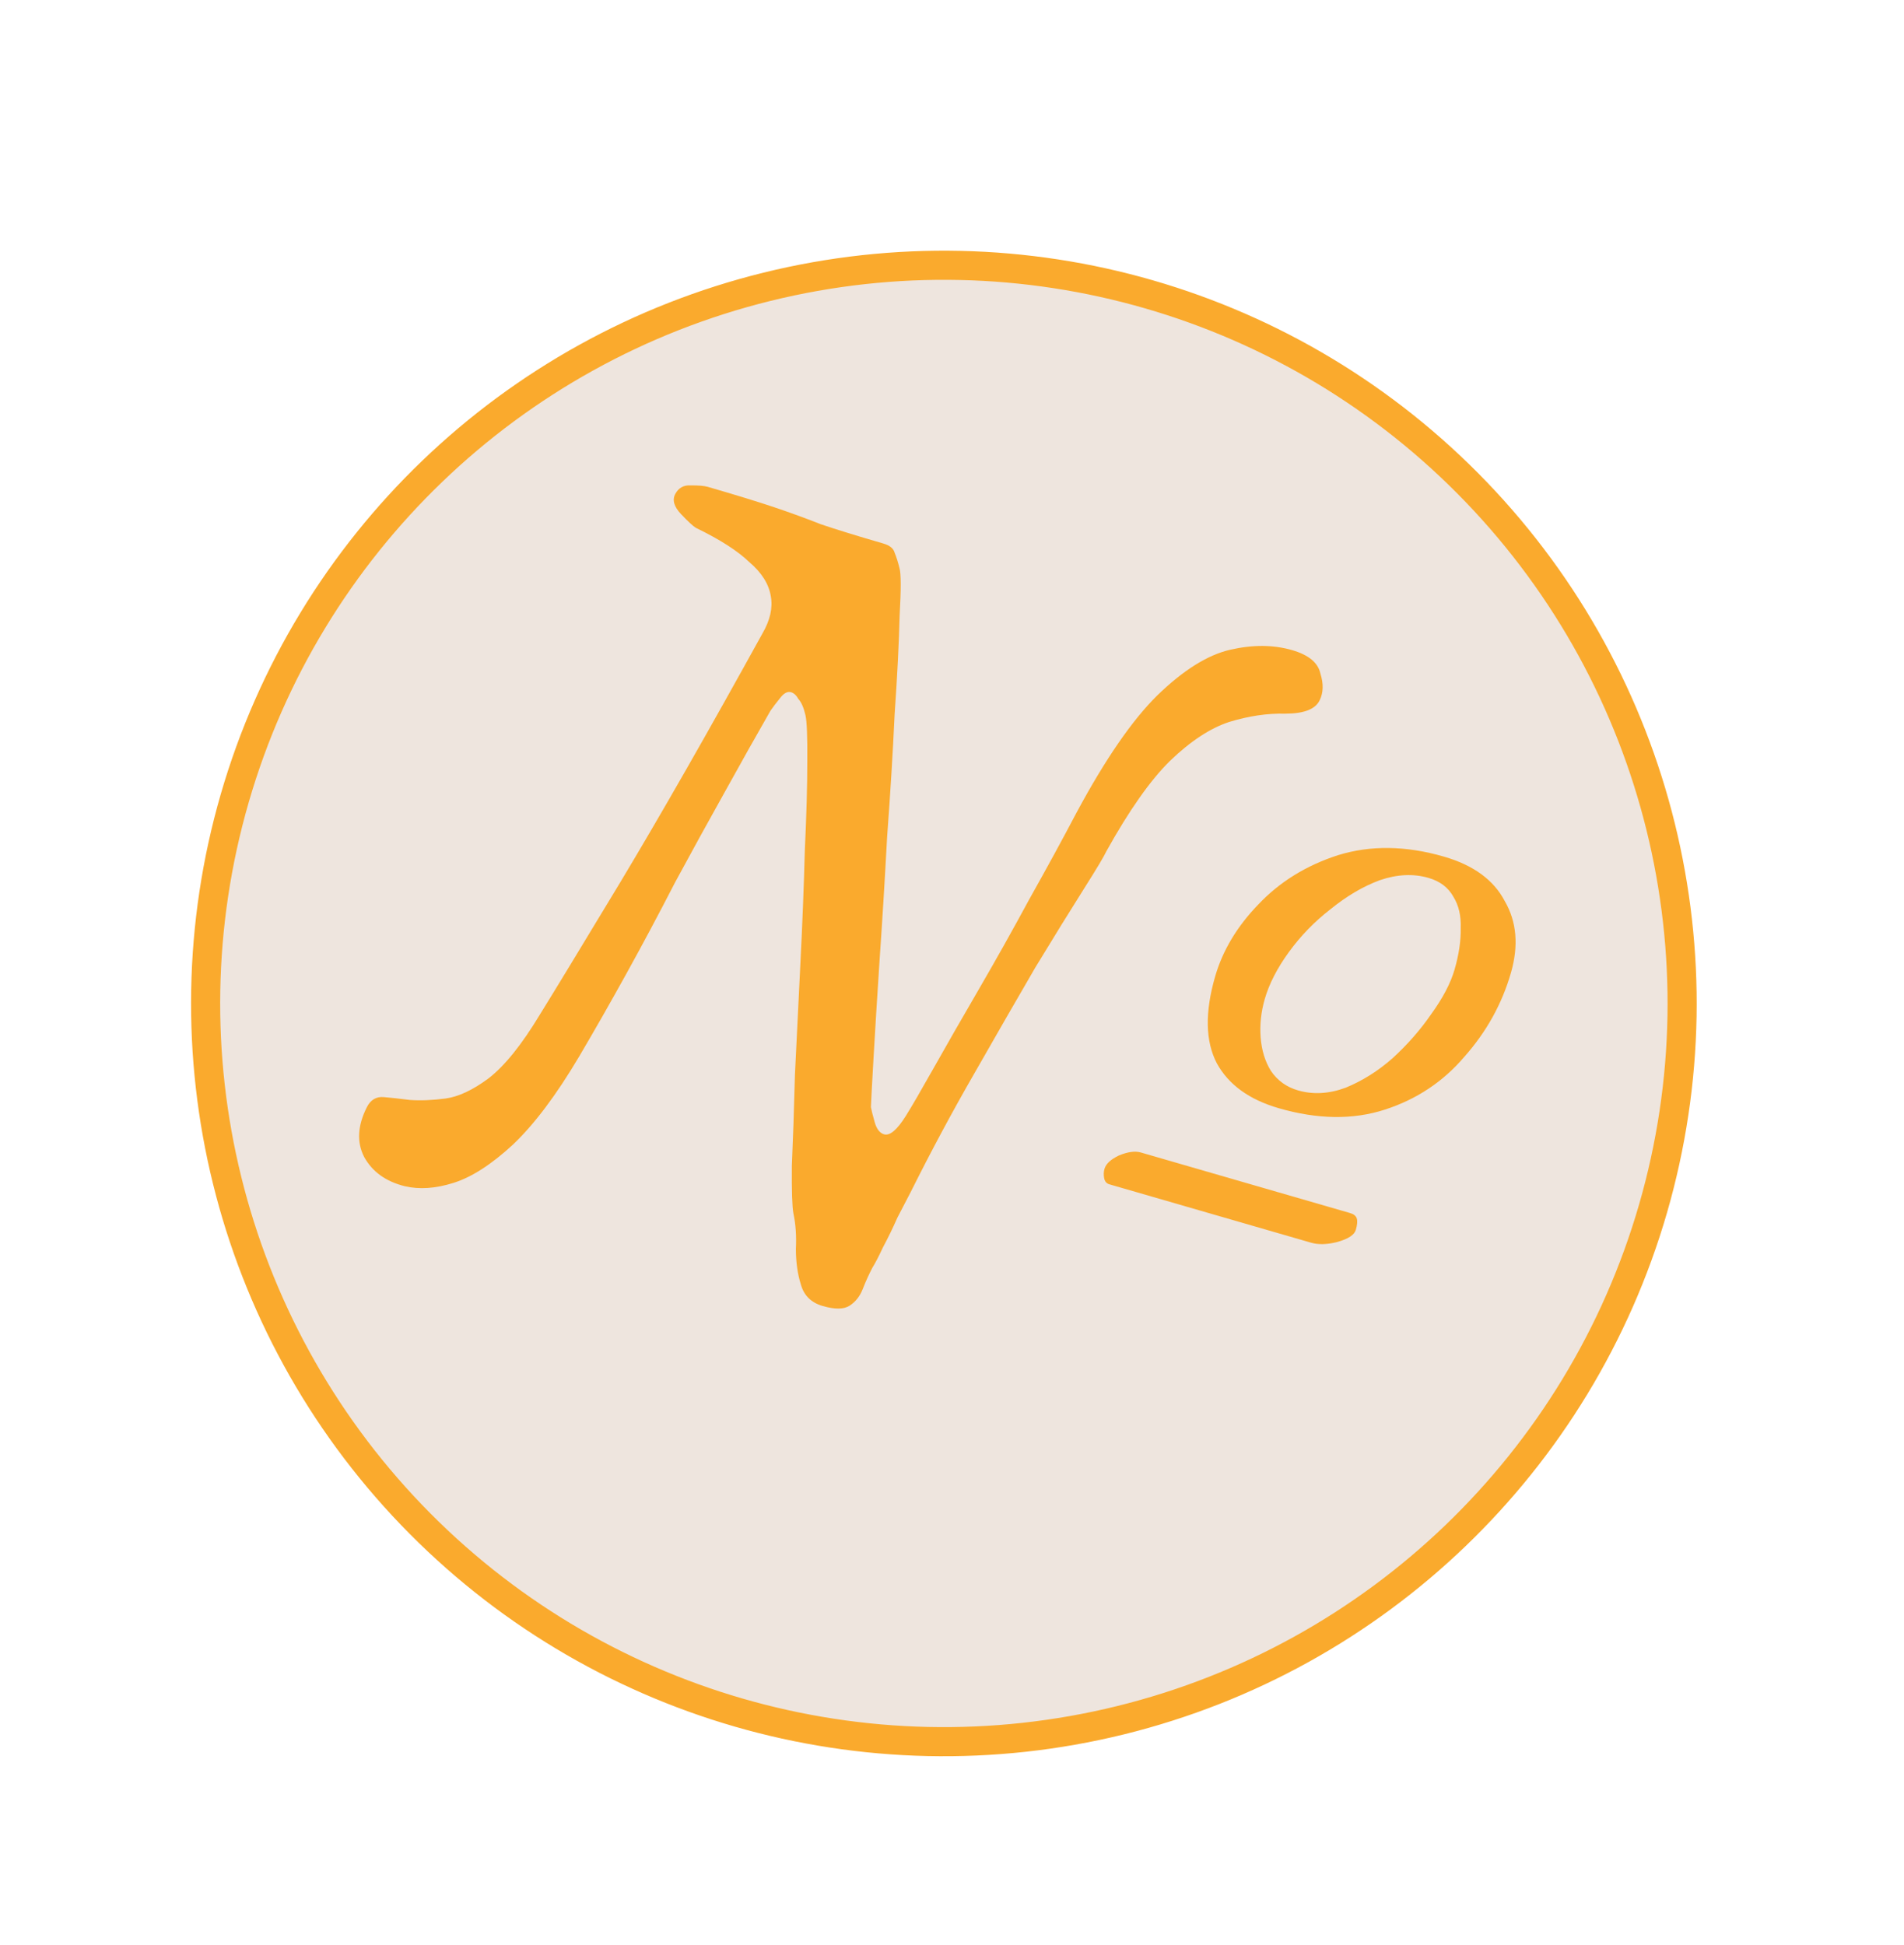<svg width="327" height="334" viewBox="0 0 327 334" fill="none" xmlns="http://www.w3.org/2000/svg">
<circle cx="162.105" cy="172.351" r="126.789" transform="rotate(16.143 162.105 172.351)" fill="#EEE5DE" stroke="#FAAA2D" stroke-width="5"/>
<path d="M141.293 224.312C139.316 223.74 138.066 222.507 137.542 220.615C136.983 218.846 136.698 216.822 136.688 214.543C136.802 212.299 136.659 210.249 136.259 208.393C136.051 207.261 135.963 204.558 135.995 200.282C136.187 195.918 136.364 190.68 136.527 184.568C136.813 178.49 137.126 172.087 137.467 165.356C137.809 158.626 138.06 152.204 138.223 146.091C138.509 140.014 138.65 134.9 138.647 130.747C138.679 126.472 138.573 123.83 138.329 122.822C138.033 121.531 137.63 120.611 137.12 120.062C136.769 119.424 136.346 119.034 135.852 118.891C135.234 118.712 134.597 119.063 133.94 119.945C133.319 120.702 132.777 121.416 132.316 122.086C129.881 126.335 127.258 131 124.449 136.079C121.676 141.034 118.849 146.175 115.968 151.501C113.211 156.862 110.428 162.083 107.619 167.162C104.81 172.24 102.09 177.01 99.46 181.472C95.532 188.101 91.725 193.159 88.038 196.645C84.386 200.007 81.013 202.177 77.918 203.156C74.822 204.135 72.021 204.329 69.514 203.737C66.266 202.931 63.94 201.253 62.535 198.704C61.254 196.19 61.405 193.355 62.988 190.198C63.629 188.91 64.602 188.322 65.909 188.432C67.217 188.543 68.709 188.707 70.387 188.925C72.224 189.055 74.256 188.973 76.483 188.681C78.711 188.388 81.188 187.23 83.916 185.208C86.68 183.062 89.608 179.423 92.7 174.292C94.956 170.661 99.558 163.088 106.506 151.574C113.49 139.937 121.632 125.689 130.93 108.829C132.263 106.537 132.748 104.401 132.383 102.421C132.055 100.317 130.816 98.352 128.667 96.524C126.677 94.609 123.627 92.655 119.517 90.662C119.059 90.396 118.213 89.615 116.981 88.321C115.748 87.027 115.417 85.86 115.986 84.819C116.555 83.779 117.431 83.296 118.615 83.371C119.957 83.358 120.938 83.441 121.556 83.619C126.374 85.014 130.187 86.185 132.993 87.131C135.799 88.077 138.463 89.049 140.987 90.047C143.669 90.957 147.234 92.056 151.682 93.344C152.794 93.666 153.446 94.189 153.638 94.914C153.954 95.675 154.233 96.559 154.477 97.567C154.757 98.452 154.765 101.199 154.502 105.81C154.398 110.333 154.113 115.941 153.649 122.636C153.343 129.243 152.913 136.283 152.357 143.755C151.96 151.139 151.53 158.178 151.065 164.873C150.636 171.444 150.29 177.035 150.027 181.646C149.763 186.256 149.612 189.092 149.573 190.152C149.677 190.717 149.895 191.584 150.227 192.751C150.559 193.918 151.095 194.609 151.836 194.824C152.825 195.11 154.065 194.063 155.558 191.683C156.553 190.096 158.152 187.345 160.357 183.43C162.561 179.516 165.13 175.037 168.062 169.994C170.995 164.95 173.902 159.766 176.782 154.44C179.822 149.026 182.534 144.053 184.917 139.52C189.843 130.367 194.46 123.669 198.768 119.426C203.235 115.095 207.405 112.485 211.277 111.597C215.15 110.71 218.692 110.731 221.905 111.661C224.747 112.483 226.368 113.823 226.768 115.679C227.327 117.448 227.286 118.976 226.646 120.264C225.934 121.799 223.97 122.569 220.754 122.576C217.698 122.495 214.481 122.969 211.102 124C207.848 125.067 204.456 127.299 200.929 130.697C197.56 134.007 193.92 139.18 190.009 146.216C189.635 147.046 188.338 149.214 186.117 152.723C183.896 156.231 181.125 160.718 177.802 166.184C174.603 171.686 171.101 177.769 167.297 184.435C163.529 190.977 159.892 197.758 156.387 204.778C155.782 205.942 155.026 207.397 154.119 209.143C153.336 210.925 152.508 212.627 151.637 214.25C150.925 215.785 150.32 216.949 149.823 217.742C149.218 218.906 148.657 220.15 148.14 221.473C147.659 222.673 146.923 223.598 145.931 224.248C144.939 224.899 143.393 224.92 141.293 224.312ZM190.528 203.412C190.033 203.268 189.734 202.914 189.63 202.348C189.526 201.783 189.546 201.253 189.689 200.758C189.939 199.893 190.763 199.128 192.161 198.461C193.683 197.83 194.938 197.658 195.927 197.944L231.882 208.351C232.499 208.53 232.878 208.84 233.018 209.282C233.158 209.725 233.103 210.378 232.852 211.243C232.602 212.108 231.531 212.802 229.638 213.326C227.905 213.762 226.421 213.801 225.185 213.443L190.528 203.412ZM219.62 190.34C214.554 188.873 211.011 186.308 208.992 182.644C207.009 178.856 206.911 173.873 208.699 167.695C209.987 163.247 212.448 159.139 216.083 155.37C219.754 151.478 224.322 148.649 229.788 146.884C235.377 145.154 241.446 145.236 247.994 147.132C253.06 148.598 256.541 151.145 258.436 154.774C260.492 158.315 260.84 162.433 259.481 167.128C257.943 172.441 255.285 177.229 251.507 181.492C247.852 185.79 243.292 188.822 237.826 190.588C232.361 192.354 226.292 192.271 219.62 190.34ZM222.917 187.277C225.511 188.028 228.233 187.878 231.081 186.828C233.965 185.654 236.665 183.958 239.182 181.741C241.734 179.4 243.934 176.889 245.781 174.21C247.787 171.443 249.13 168.886 249.809 166.538C250.56 163.943 250.913 161.568 250.867 159.412C250.945 157.293 250.527 155.498 249.614 154.028C248.736 152.435 247.308 151.352 245.331 150.78C242.737 150.029 239.953 150.161 236.982 151.175C234.133 152.226 231.309 153.886 228.51 156.155C225.746 158.301 223.361 160.758 221.355 163.525C219.349 166.292 217.971 168.973 217.22 171.567C216.576 173.791 216.339 175.999 216.508 178.191C216.677 180.382 217.262 182.292 218.264 183.921C219.389 185.586 220.94 186.705 222.917 187.277Z" fill="#FAAA2D"/>
</svg>
